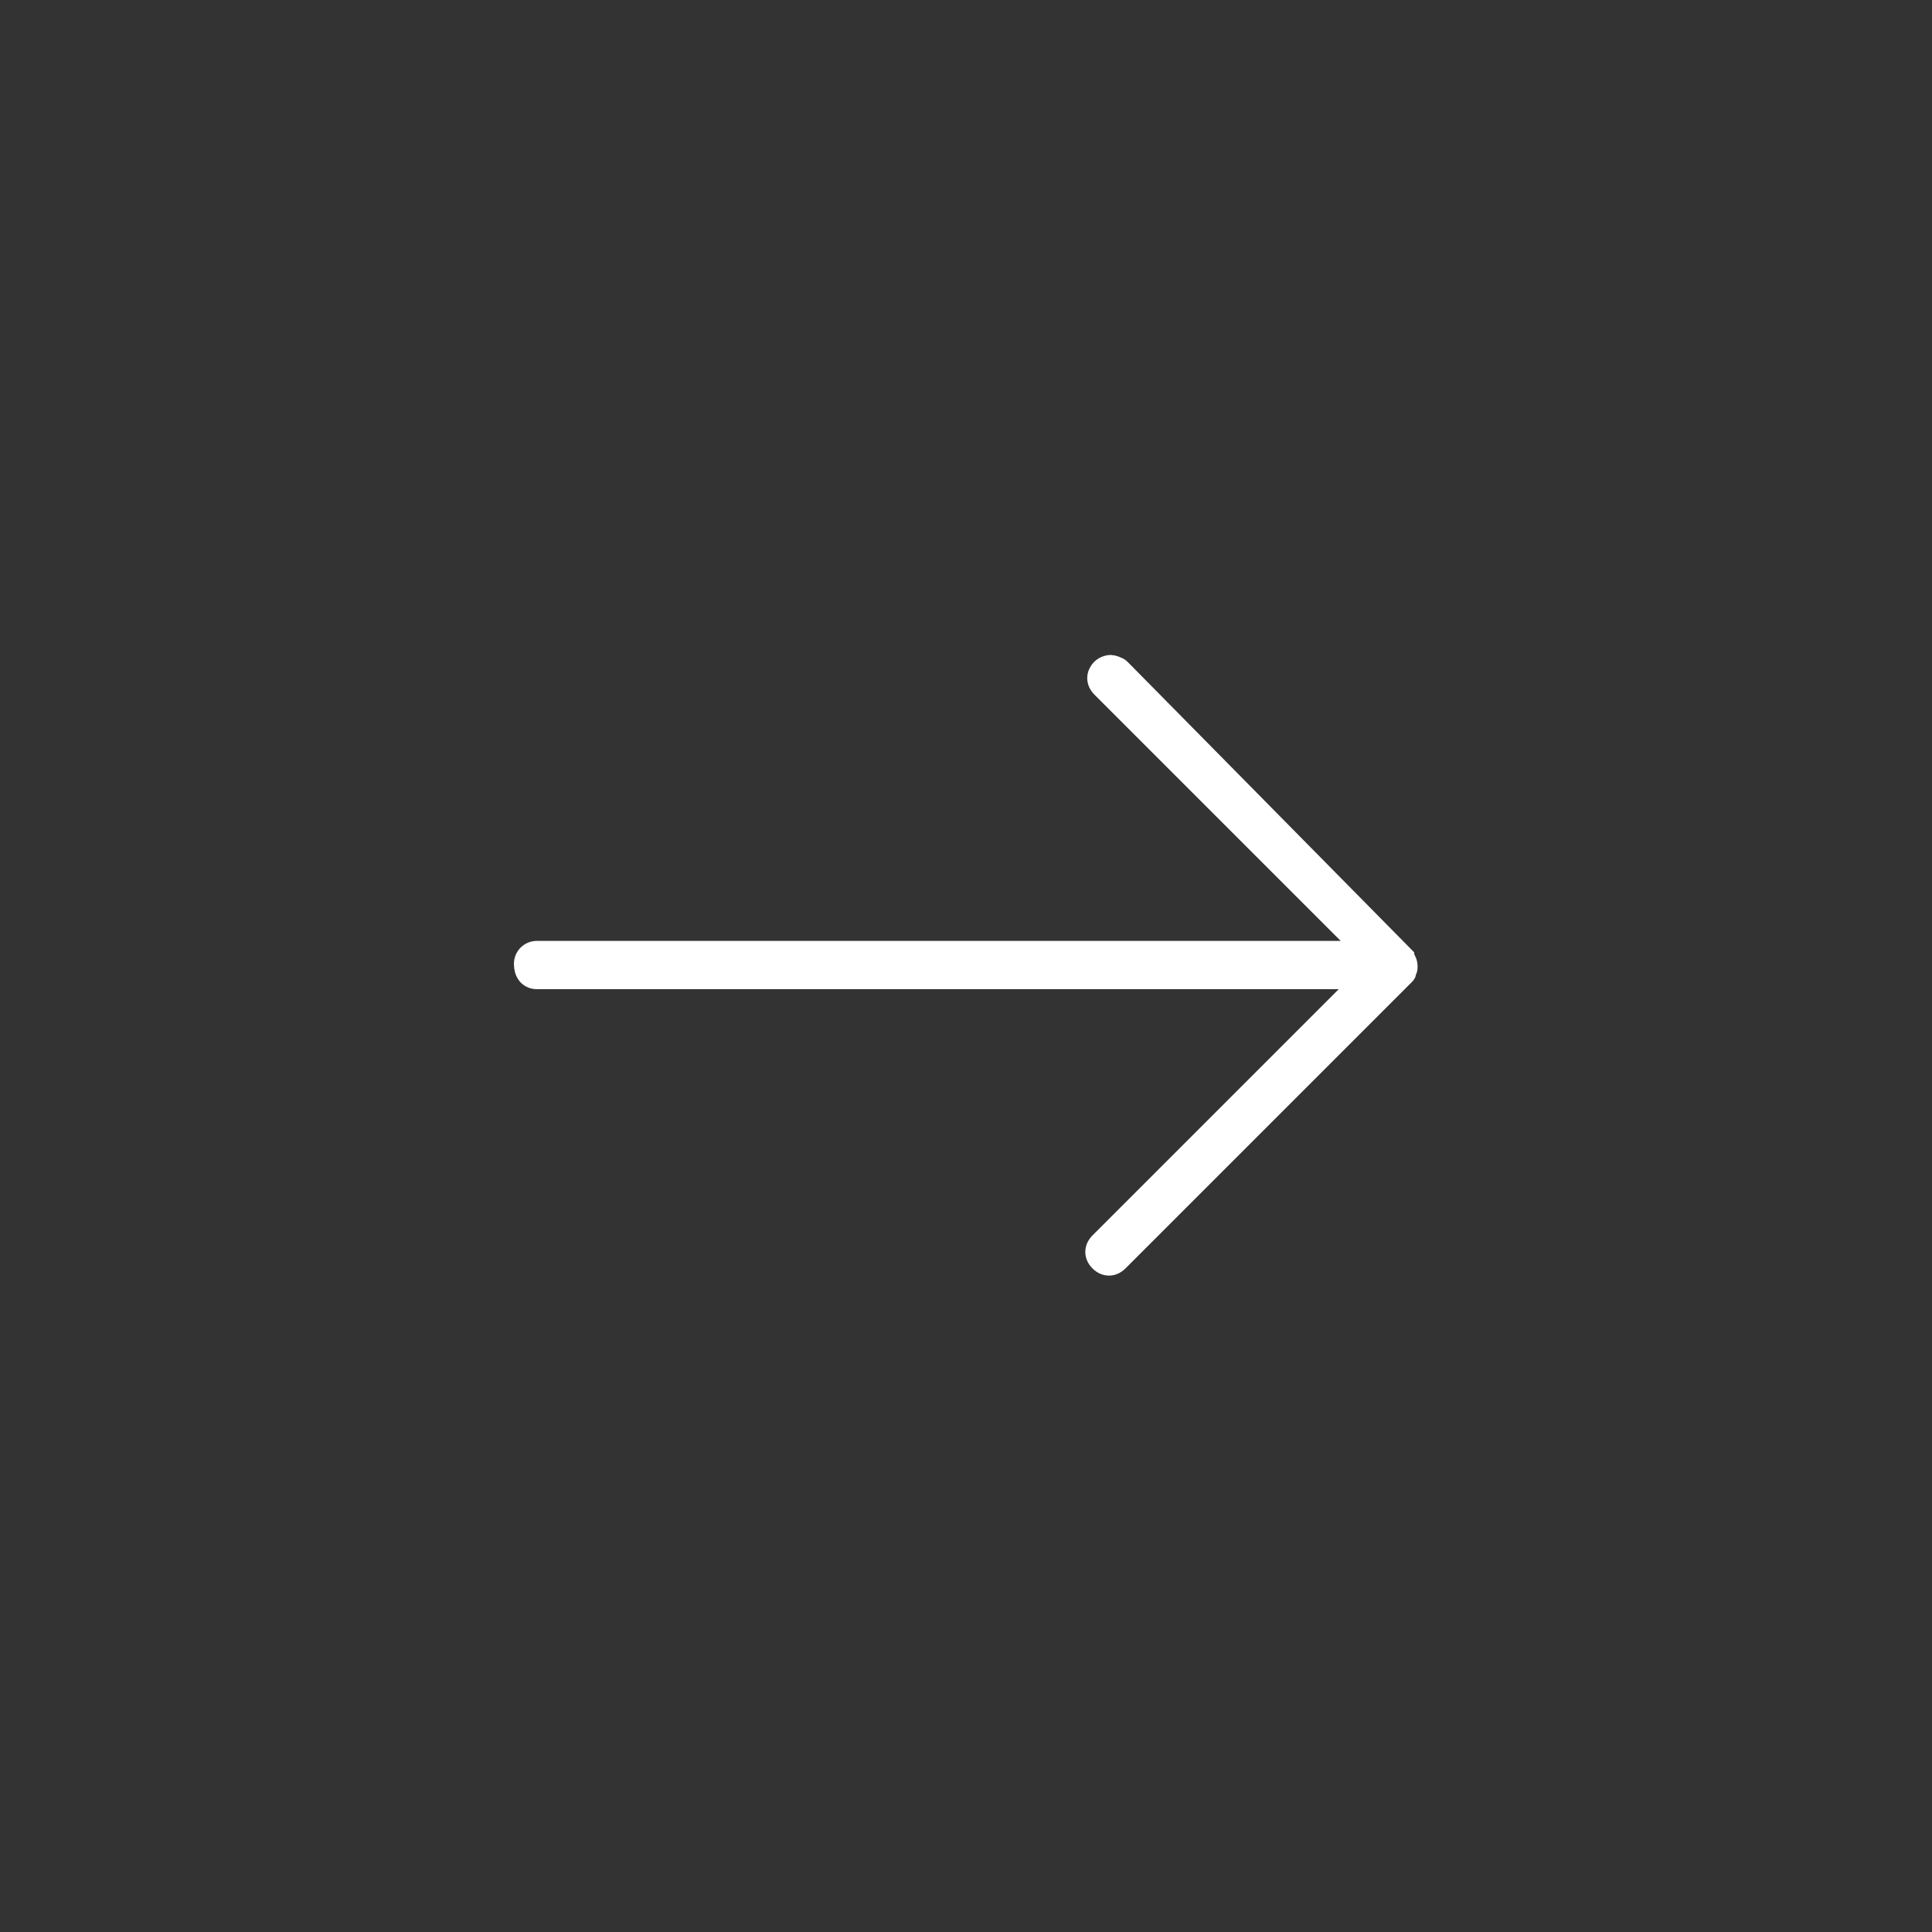 <?xml version="1.0" encoding="utf-8"?>
<!-- Generator: Adobe Illustrator 21.0.2, SVG Export Plug-In . SVG Version: 6.00 Build 0)  -->
<svg version="1.1" id="Calque_1" xmlns="http://www.w3.org/2000/svg" xmlns:xlink="http://www.w3.org/1999/xlink" x="0px" y="0px"
	 viewBox="0 0 100 100" style="enable-background:new 0 0 100 100;" xml:space="preserve">
<rect x="0" y="0" width="100" height="100" fill="#333333" stroke="none"/>
<style type="text/css">
	.st0{fill:#FFFFFF;stroke:#FFFFFF;stroke-miterlimit:10;}
</style>
<path class="st0" d="M27.8,50.7h42.7L56.9,64.3c-0.3,0.3-0.3,0.7,0,1s0.7,0.3,1,0l14.8-14.8c0.1-0.1,0.1-0.1,0.1-0.2
	c0.1-0.1,0.1-0.4,0-0.6c-0.1-0.1-0.1-0.1-0.1-0.2L58,34.6c-0.1-0.1-0.4-0.2-0.5-0.2c-0.2,0-0.4,0.1-0.5,0.2c-0.3,0.3-0.3,0.7,0,1
	l13.6,13.6H27.8c-0.4,0-0.7,0.3-0.7,0.7S27.3,50.7,27.8,50.7z"/>
</svg>
